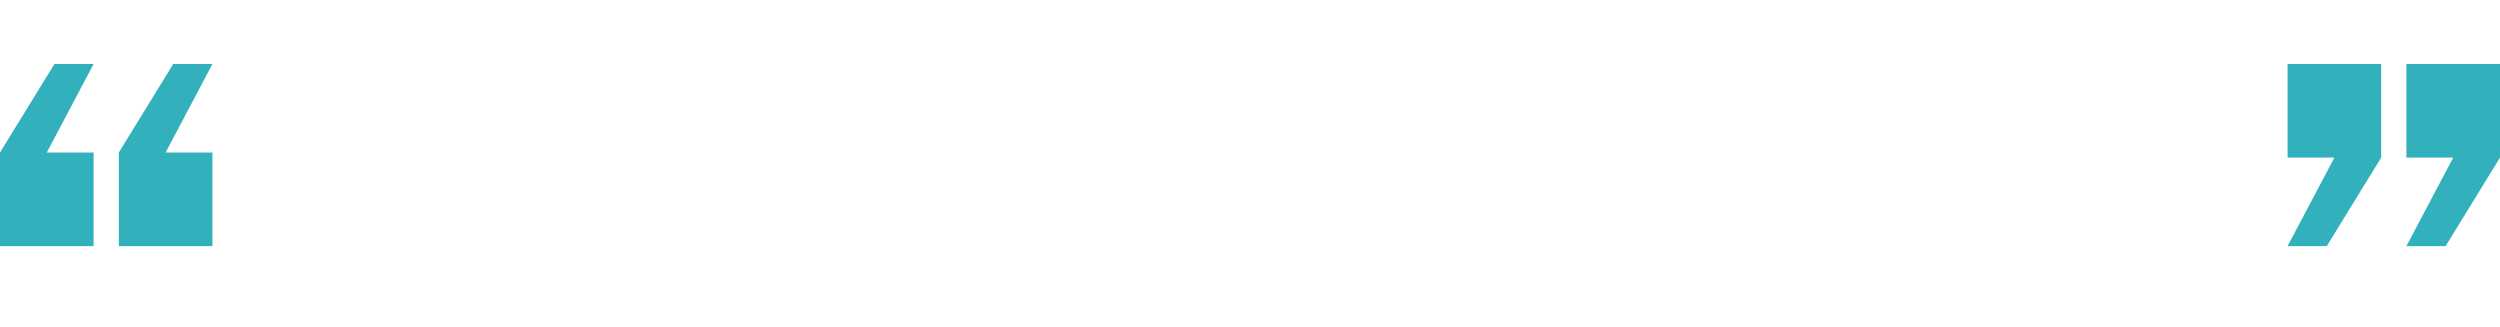 <?xml version="1.0" encoding="utf-8"?>
<!-- Generator: Adobe Illustrator 16.0.4, SVG Export Plug-In . SVG Version: 6.00 Build 0)  -->
<!DOCTYPE svg PUBLIC "-//W3C//DTD SVG 1.1//EN" "http://www.w3.org/Graphics/SVG/1.1/DTD/svg11.dtd">
<svg version="1.1" id="Calque_2" xmlns="http://www.w3.org/2000/svg" xmlns:xlink="http://www.w3.org/1999/xlink" x="0px" y="0px"
	 width="306px" height="40px" viewBox="0 0 306 40" enable-background="new 0 0 306 40" xml:space="preserve">
<polygon fill="#32B1BC" points="11.457,7.833 6.661,7.833 0,18.668 0,30.125 11.457,30.125 11.457,18.668 5.728,18.668 "/>
<polygon fill="#32B1BC" points="26,7.833 21.204,7.833 14.543,18.668 14.543,30.125 26,30.125 26,18.668 20.271,18.668 "/>
<polygon fill="#32B1BC" points="294.543,30.125 299.34,30.125 306,19.291 306,7.833 294.543,7.833 294.543,19.291 300.272,19.291 
	"/>
<polygon fill="#32B1BC" points="280,30.125 284.797,30.125 291.457,19.291 291.457,7.833 280,7.833 280,19.291 285.729,19.291 "/>
</svg>
